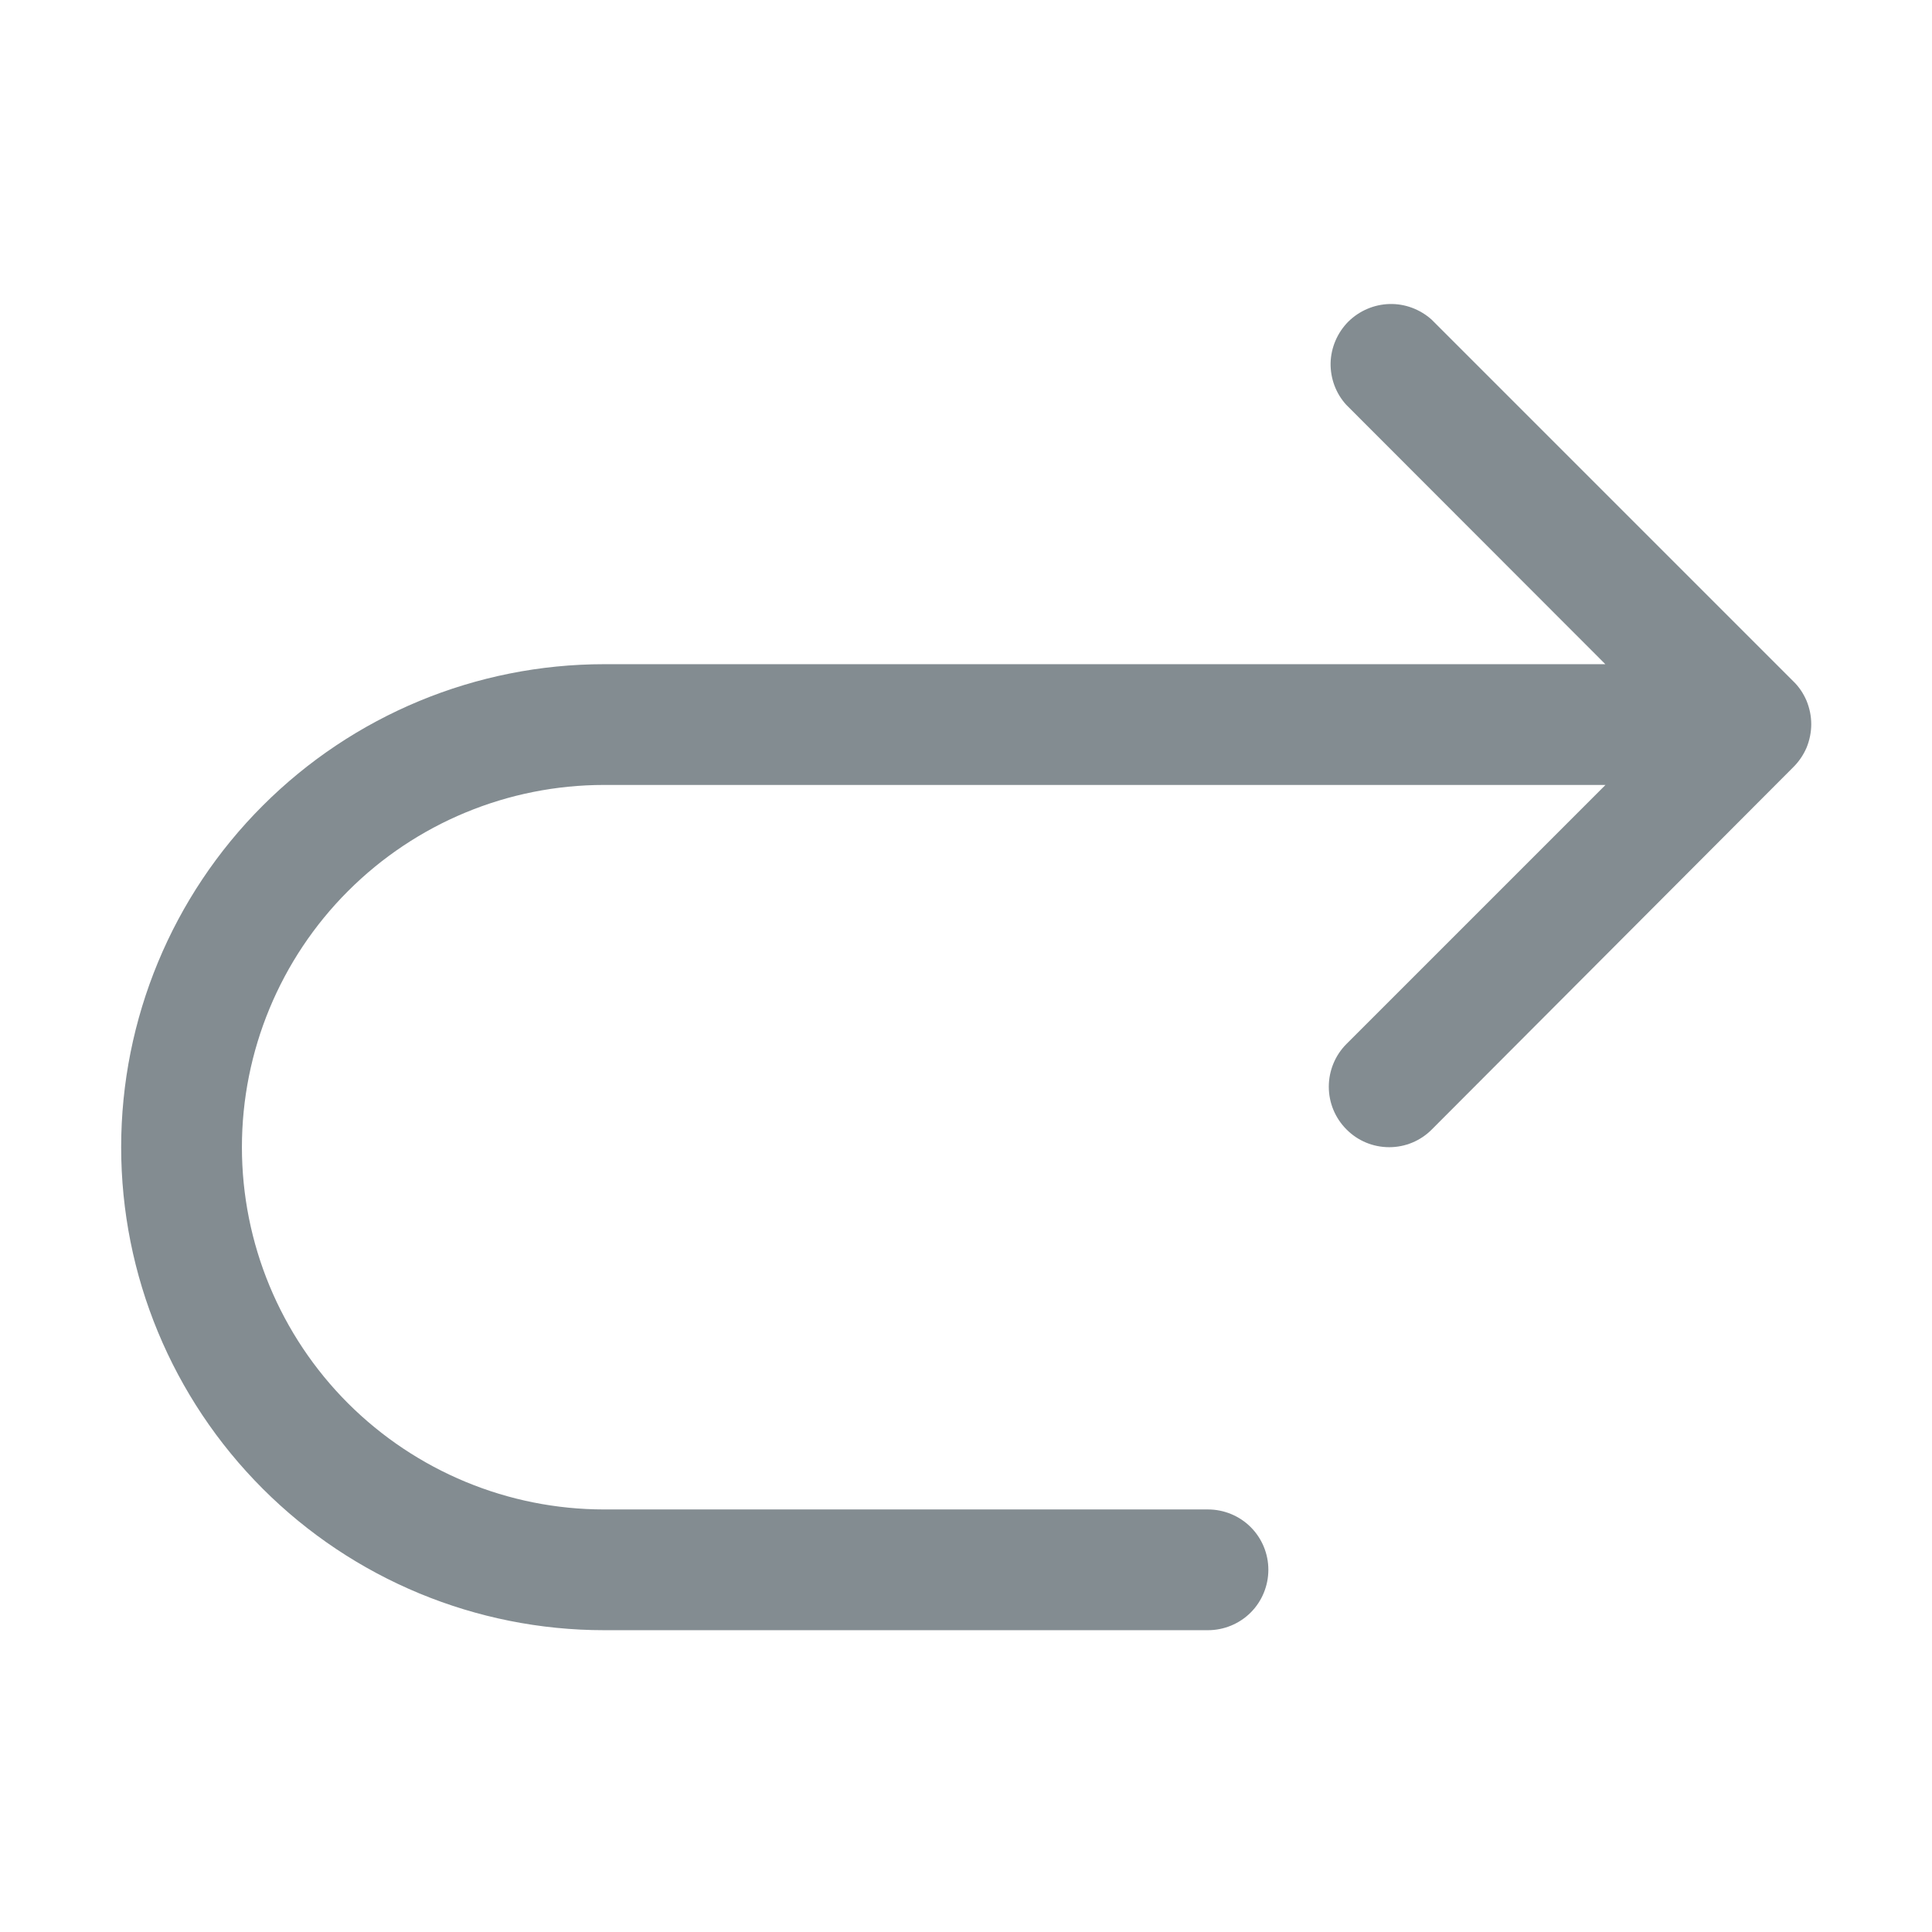 <svg width="14" height="14" viewBox="0 0 14 14" fill="none" xmlns="http://www.w3.org/2000/svg">
<path d="M4.378 4.813L11.633 4.813L9.756 2.934C9.68 2.851 9.64 2.742 9.642 2.63C9.645 2.518 9.691 2.411 9.77 2.331C9.85 2.252 9.957 2.206 10.069 2.203C10.181 2.2 10.29 2.241 10.374 2.316L12.993 4.935C13.035 4.975 13.068 5.024 13.091 5.078C13.113 5.132 13.125 5.189 13.125 5.248C13.125 5.306 13.113 5.364 13.091 5.418C13.068 5.471 13.035 5.52 12.993 5.561L10.376 8.184C10.294 8.267 10.183 8.313 10.067 8.313C9.95 8.313 9.839 8.267 9.757 8.184C9.675 8.102 9.629 7.991 9.629 7.875C9.629 7.759 9.675 7.647 9.757 7.565L11.634 5.688L4.378 5.688C3.682 5.688 3.015 5.964 2.522 6.457C2.03 6.949 1.753 7.617 1.753 8.313C1.753 9.009 2.03 9.677 2.522 10.169C3.015 10.661 3.682 10.938 4.378 10.938L8.753 10.938C8.869 10.938 8.981 10.984 9.063 11.066C9.145 11.148 9.191 11.259 9.191 11.375C9.191 11.491 9.145 11.603 9.063 11.685C8.981 11.767 8.869 11.813 8.753 11.813L4.378 11.813C3.45 11.813 2.56 11.444 1.904 10.788C1.247 10.131 0.878 9.241 0.878 8.313C0.878 7.385 1.247 6.494 1.904 5.838C2.56 5.182 3.45 4.813 4.378 4.813Z" fill="#838C91"/>
</svg>
